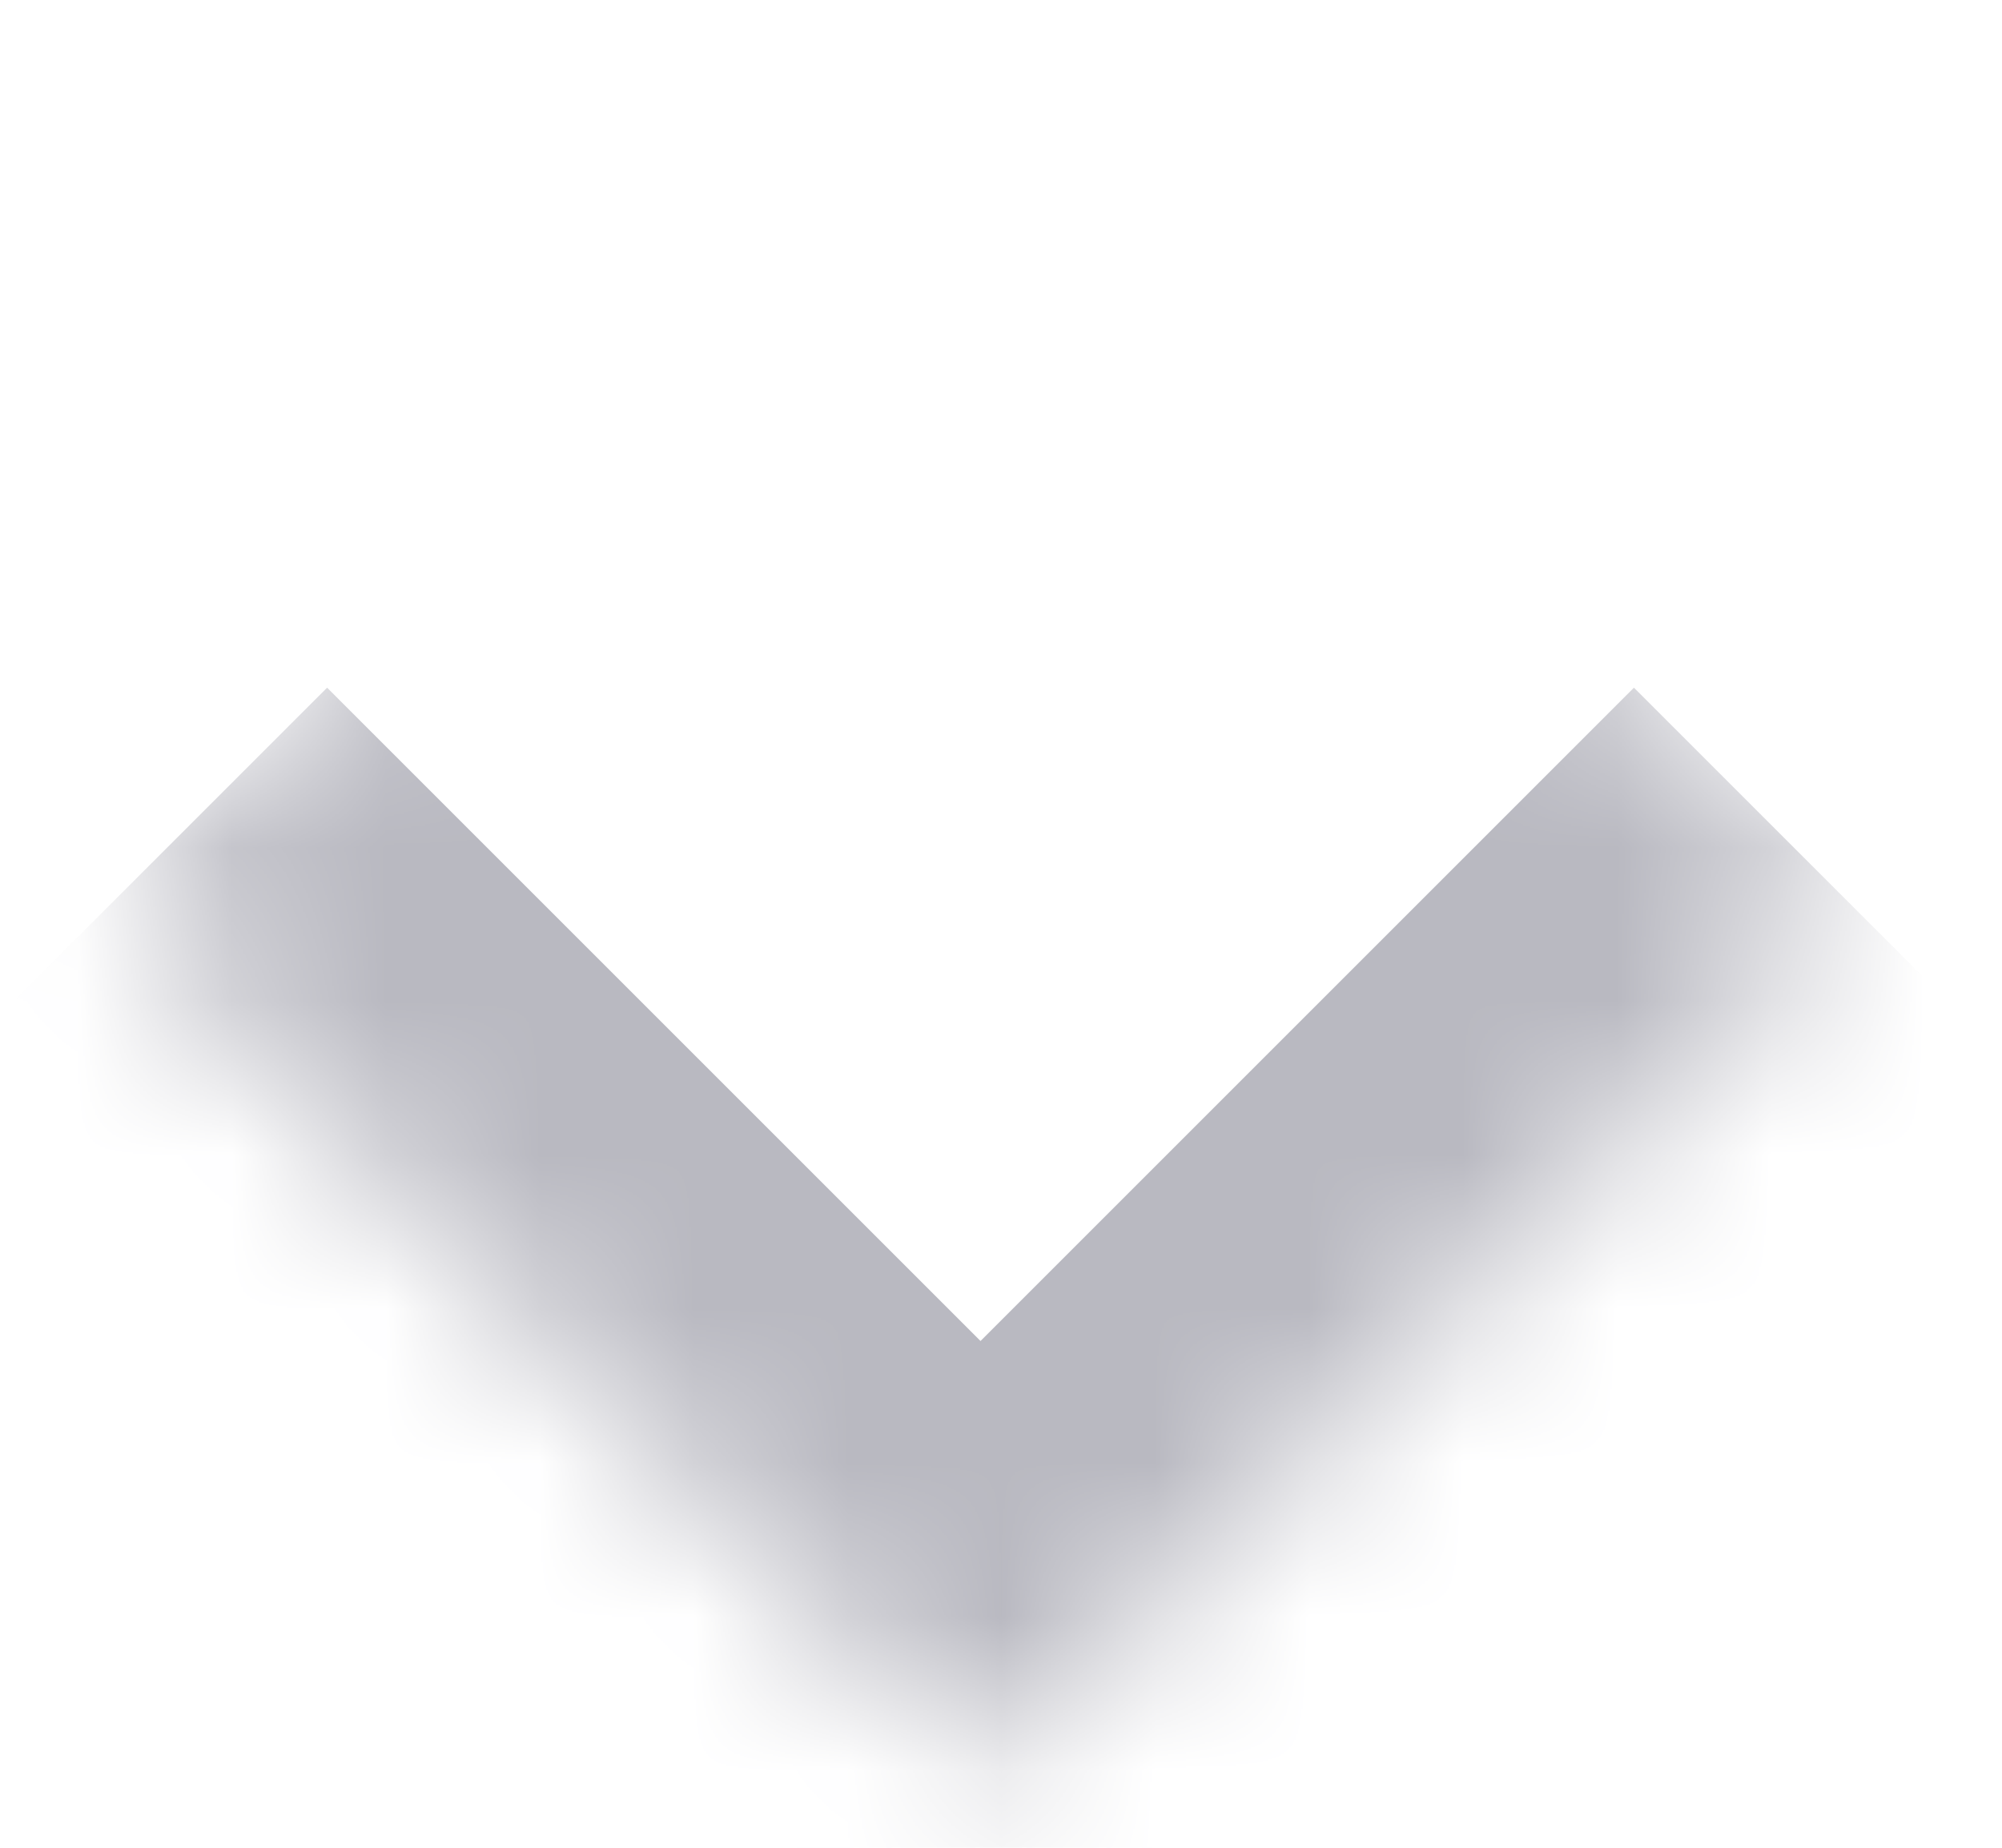 <svg width="13" height="12" viewBox="0 0 13 12" fill="none" xmlns="http://www.w3.org/2000/svg">
<mask id="path-1-inside-1_167_3162" fill="white">
<path d="M0.71 5.88L6.367 0.223L12.024 5.88L6.367 11.537L0.71 5.88Z"/>
</mask>
<path d="M6.367 11.537L4.953 12.951L6.367 14.365L7.781 12.951L6.367 11.537ZM10.61 4.466L4.953 10.123L7.781 12.951L13.438 7.294L10.61 4.466ZM7.781 10.123L2.124 4.466L-0.704 7.294L4.953 12.951L7.781 10.123Z" fill="#B9B9C1" mask="url(#path-1-inside-1_167_3162)"/>
</svg>
